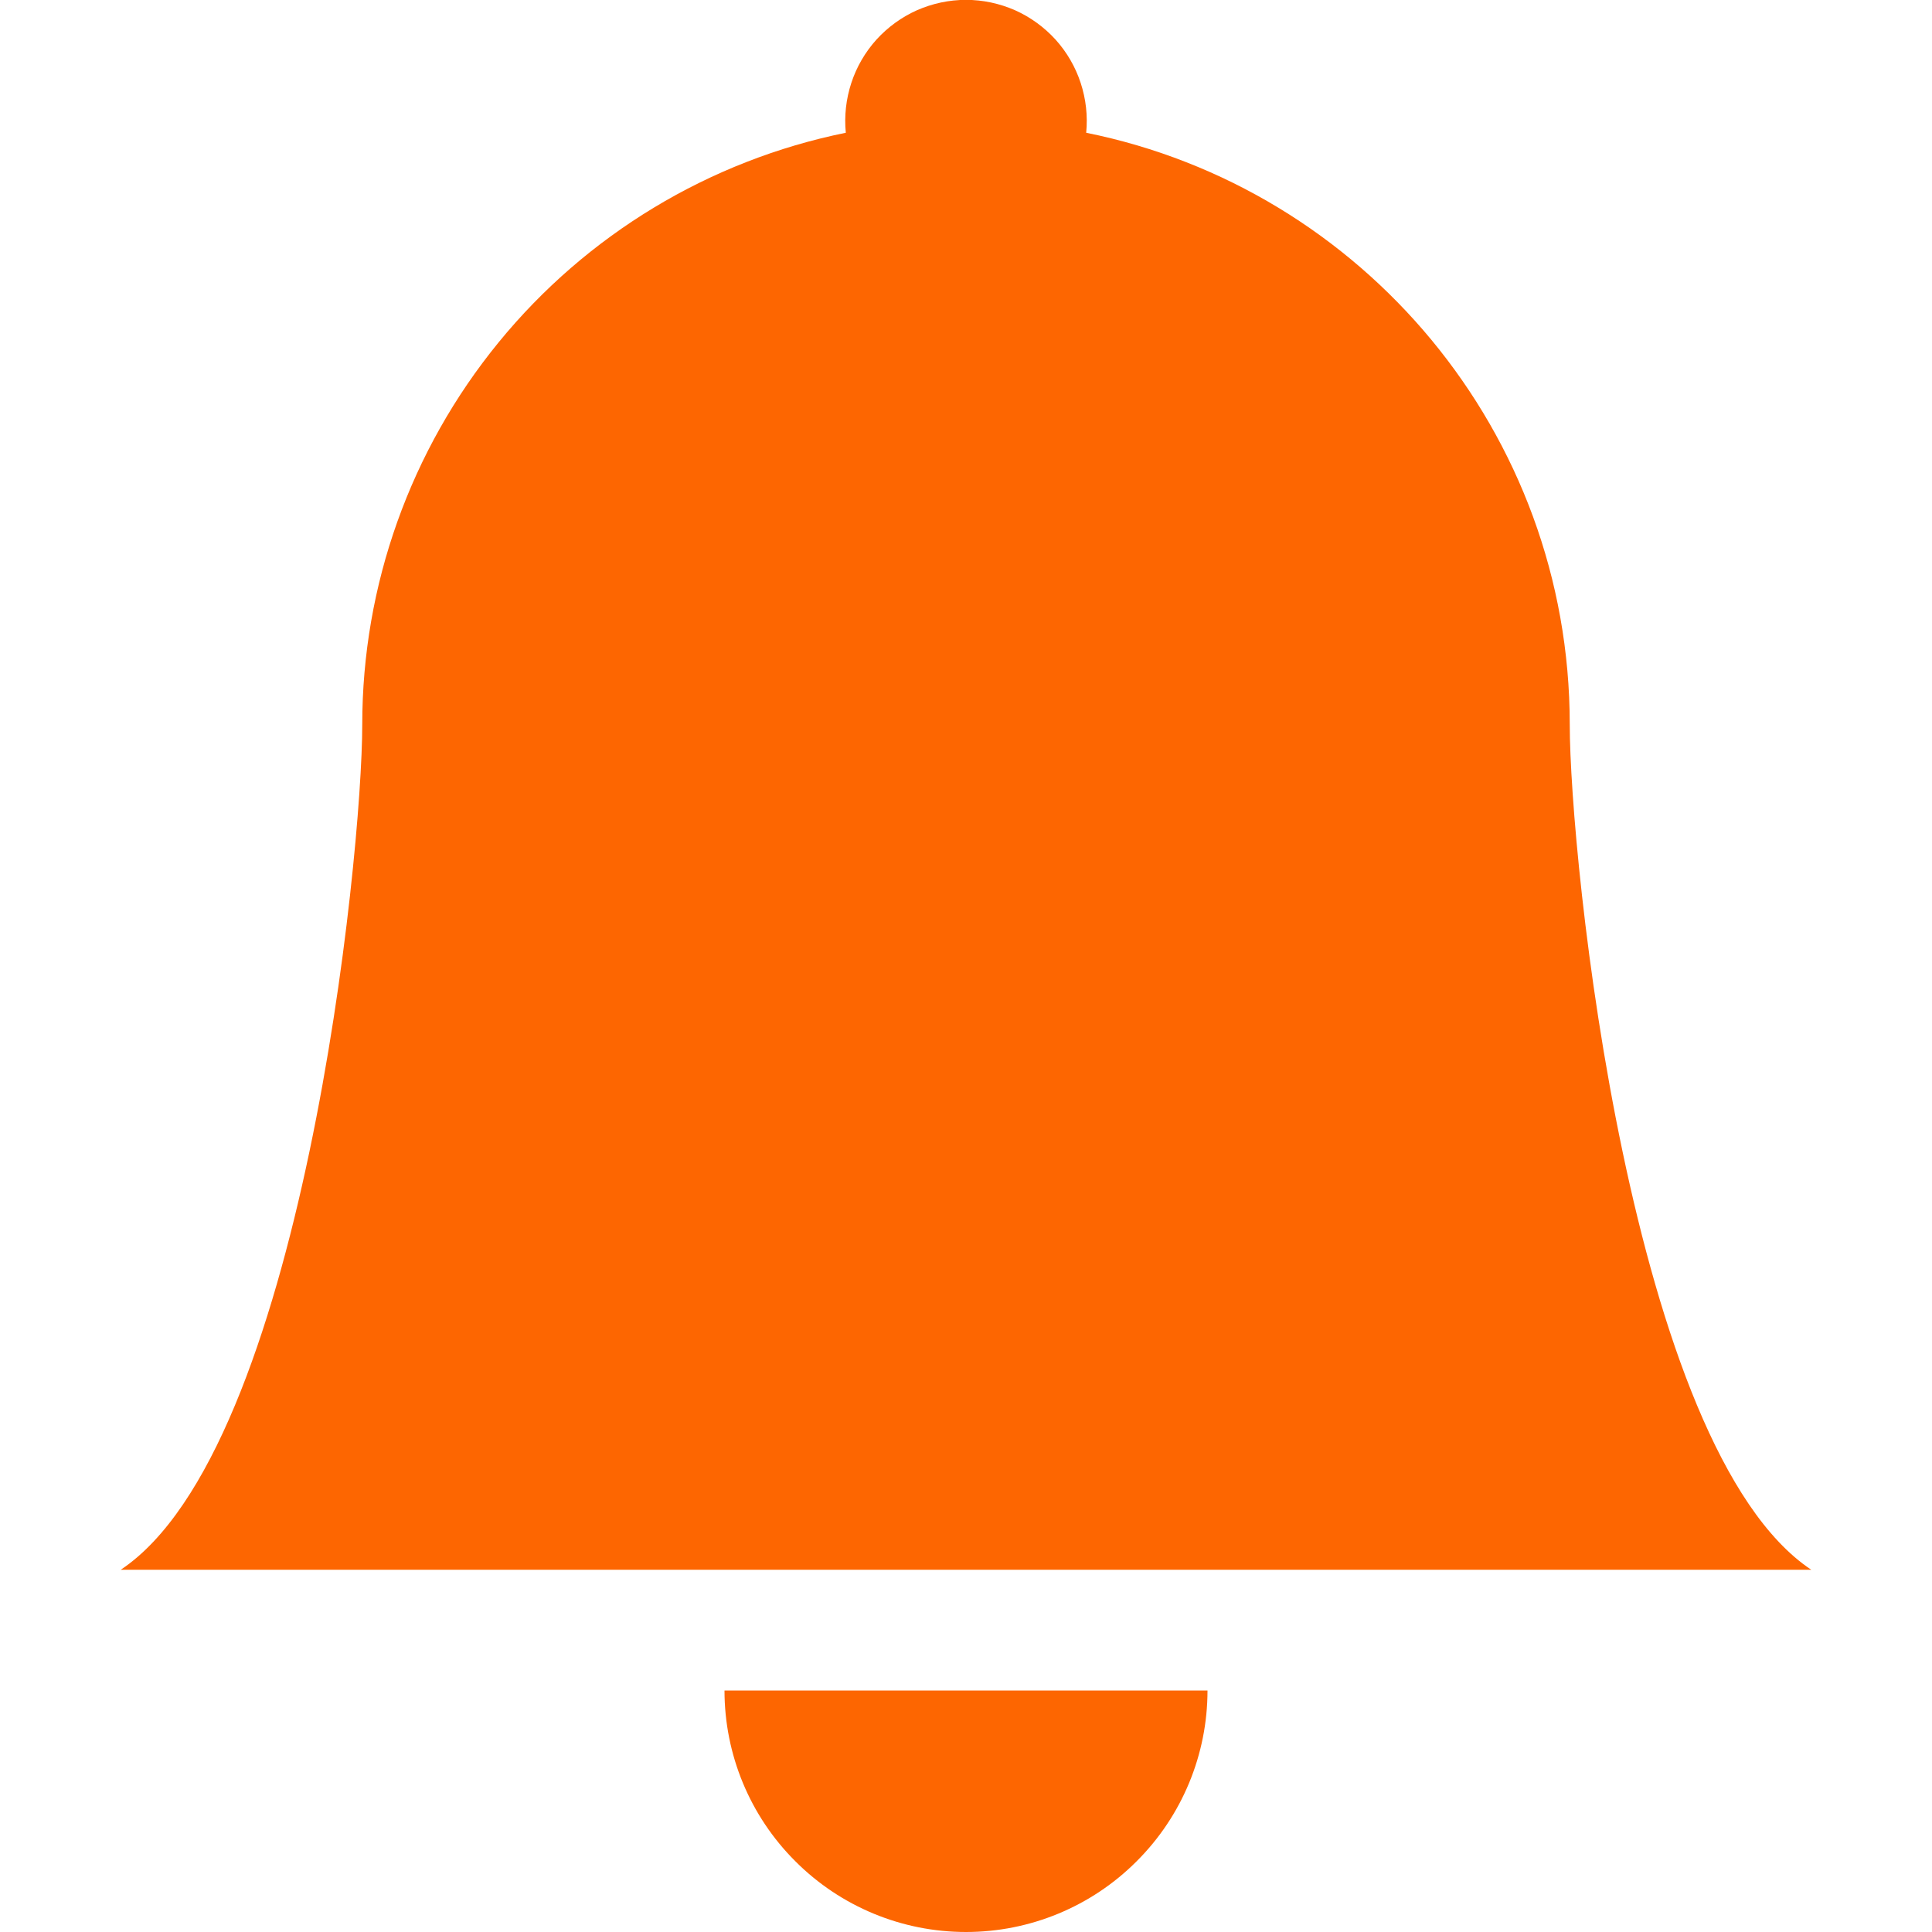 <svg width="14" height="14" viewBox="0 0 14 14" fill="none" xmlns="http://www.w3.org/2000/svg">
<g clip-path="url(#clip0_820_3709)">
<path d="M7 14C7.464 14 7.909 13.816 8.237 13.487C8.566 13.159 8.75 12.714 8.75 12.25H5.25C5.25 12.714 5.434 13.159 5.763 13.487C6.091 13.816 6.536 14 7 14ZM7.871 0.962C7.883 0.84 7.869 0.717 7.831 0.601C7.793 0.485 7.731 0.378 7.649 0.287C7.567 0.197 7.467 0.124 7.355 0.074C7.243 0.025 7.122 -0.001 7 -0.001C6.878 -0.001 6.757 0.025 6.645 0.074C6.533 0.124 6.433 0.197 6.351 0.287C6.269 0.378 6.207 0.485 6.169 0.601C6.131 0.717 6.117 0.84 6.129 0.962C5.14 1.163 4.251 1.7 3.613 2.481C2.974 3.263 2.625 4.241 2.625 5.25C2.625 6.211 2.188 10.5 0.875 11.375H13.125C11.812 10.5 11.375 6.211 11.375 5.25C11.375 3.132 9.87 1.365 7.871 0.962Z"
      fill="#FD6601"/>
</g>
<defs>
<clipPath id="clip0_820_3709">
<rect width="14" height="14" fill="white"/>
</clipPath>
</defs>
</svg>

